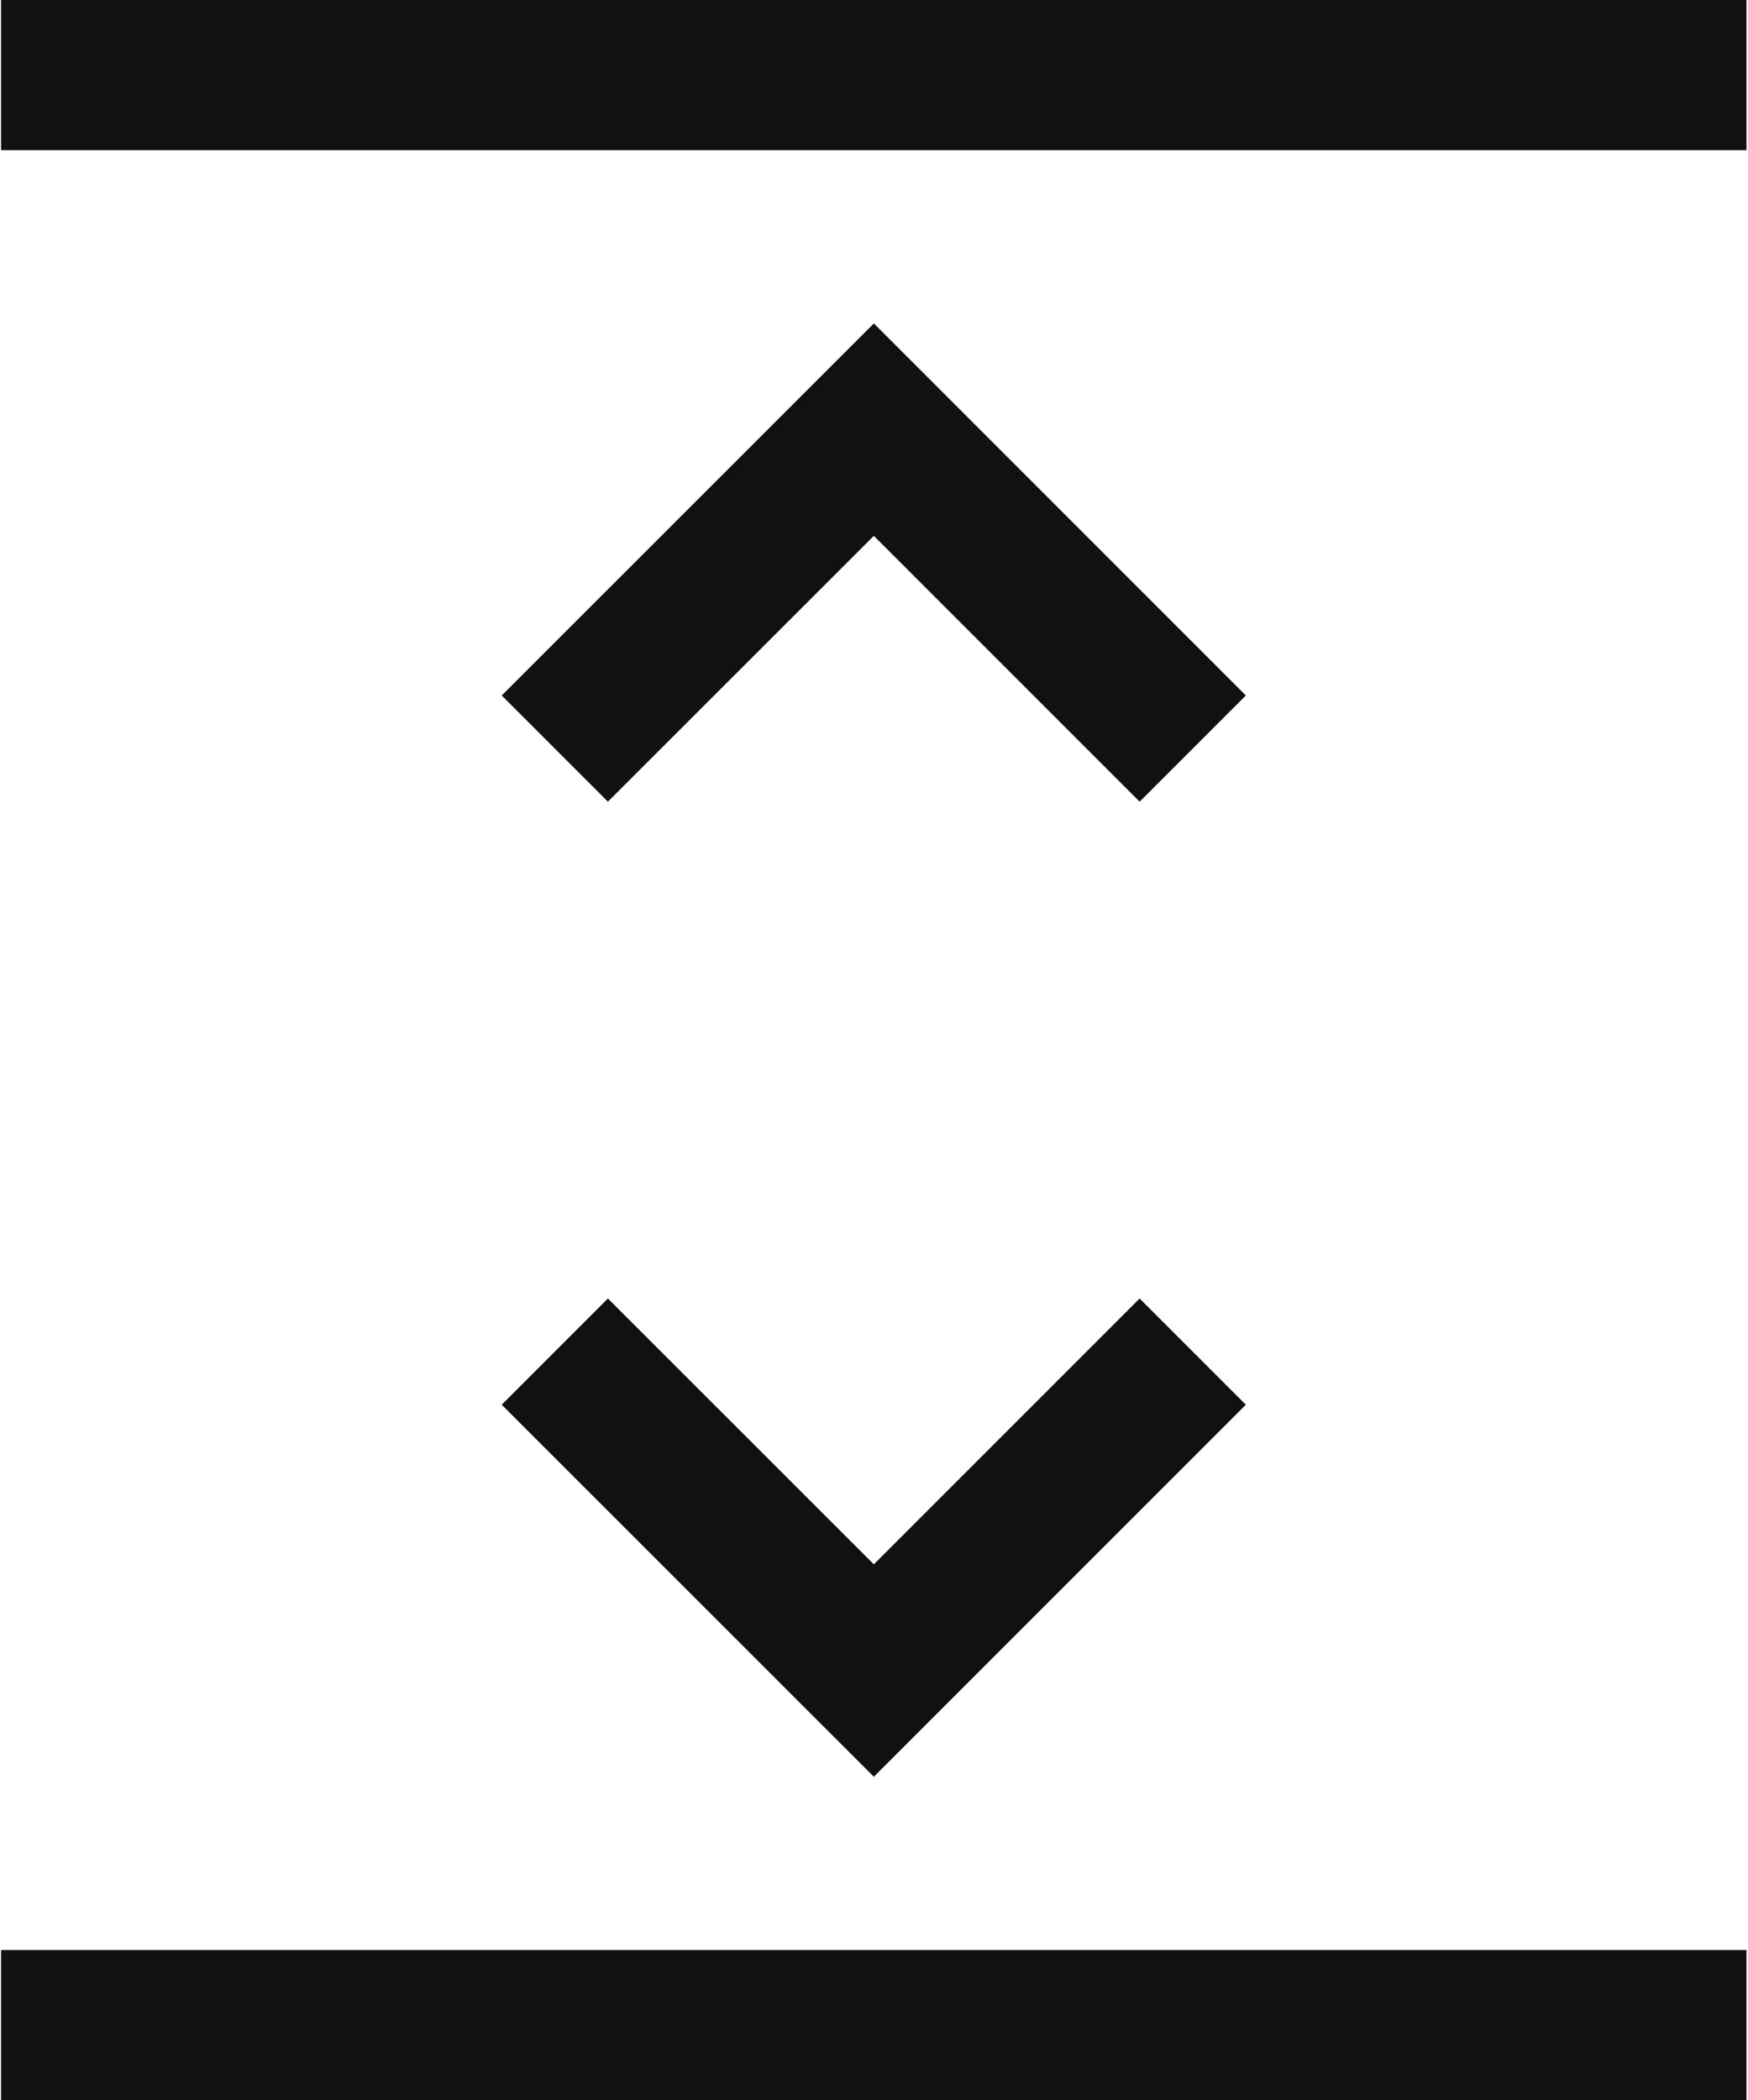 <svg xmlns="http://www.w3.org/2000/svg" viewBox="0 0 11.654 14"><defs><style>.cls-1{fill:#111;}</style></defs><title>expand-all_1</title><g id="Work_file" data-name="Work file"><g id="Icon_Work_file" data-name="Icon Work file"><g id="uE213-bubble-chart"><polygon class="cls-1" points="5.826 11.844 3.345 9.364 4.053 8.656 5.826 10.428 7.598 8.656 8.306 9.364 5.826 11.844"/><polygon class="cls-1" points="7.598 5.344 5.826 3.572 4.053 5.344 3.345 4.636 5.826 2.156 8.306 4.636 7.598 5.344"/><rect class="cls-1" x="0.007" width="11.637" height="1.001"/><rect class="cls-1" x="0.007" y="12.999" width="11.637" height="1.001"/></g></g></g></svg>